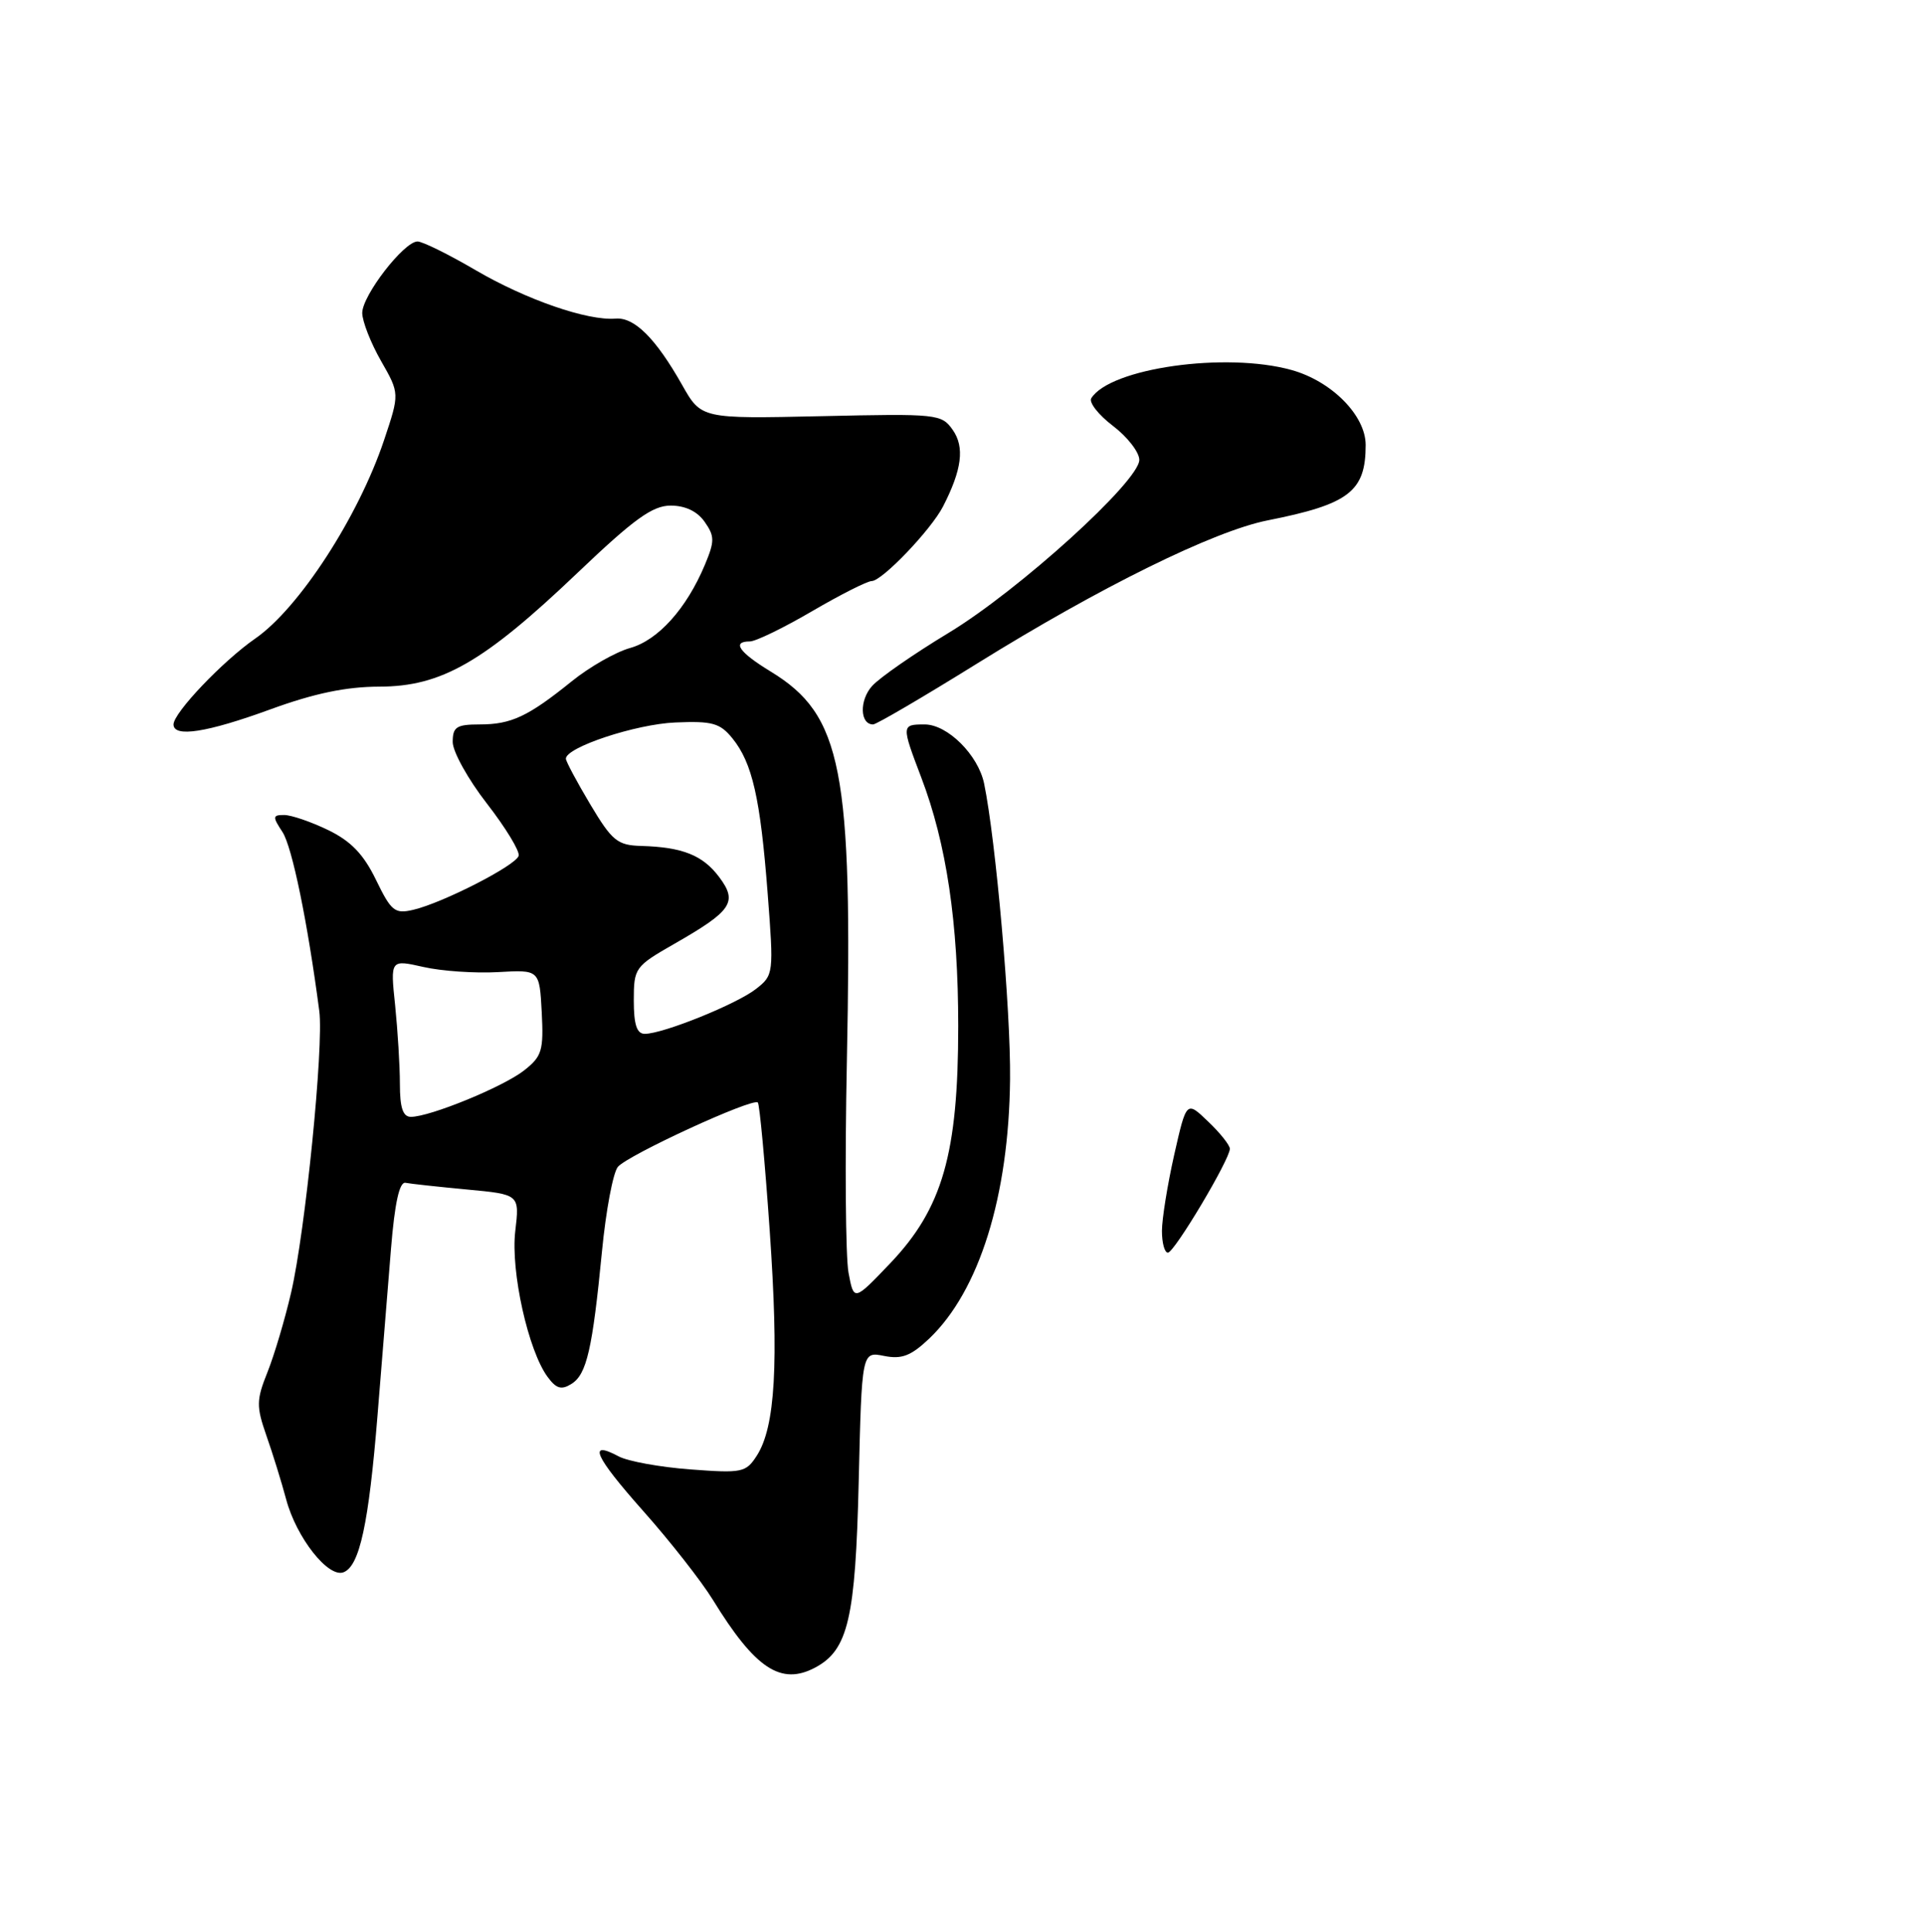 <?xml version="1.0" encoding="UTF-8" standalone="no"?>
<!DOCTYPE svg PUBLIC "-//W3C//DTD SVG 1.1//EN" "http://www.w3.org/Graphics/SVG/1.1/DTD/svg11.dtd" >
<svg xmlns="http://www.w3.org/2000/svg" xmlns:xlink="http://www.w3.org/1999/xlink" version="1.1" viewBox="0 0 255 256">
 <g >
 <path fill="currentColor"
d=" M 108.06 220.97 C 112.41 218.64 113.38 214.48 113.81 196.30 C 114.22 179.09 114.22 179.09 117.17 179.68 C 119.51 180.15 120.73 179.68 123.15 177.39 C 129.79 171.07 133.71 158.52 133.87 143.03 C 133.97 133.90 131.98 111.32 130.43 103.83 C 129.64 100.04 125.58 96.00 122.55 96.00 C 119.47 96.00 119.46 96.09 122.09 103.00 C 125.45 111.81 127.00 122.25 127.00 135.98 C 127.00 152.88 124.92 160.13 117.99 167.40 C 113.17 172.45 113.17 172.45 112.46 168.66 C 112.07 166.58 111.97 153.99 112.24 140.69 C 113.02 101.98 111.61 94.76 102.16 89.00 C 97.94 86.43 96.95 85.00 99.39 85.00 C 100.15 85.00 103.86 83.20 107.62 81.00 C 111.39 78.80 114.95 77.00 115.53 77.00 C 116.90 77.00 123.40 70.21 124.99 67.11 C 127.49 62.24 127.87 59.26 126.28 56.98 C 124.79 54.86 124.27 54.80 108.84 55.15 C 92.94 55.50 92.94 55.50 90.40 51.00 C 86.90 44.82 84.08 42.02 81.59 42.22 C 77.87 42.53 69.75 39.72 63.05 35.81 C 59.47 33.71 55.99 32.00 55.34 32.00 C 53.54 32.00 48.00 39.17 48.01 41.48 C 48.02 42.59 49.14 45.45 50.50 47.83 C 52.97 52.15 52.97 52.15 50.90 58.33 C 47.50 68.48 39.63 80.60 33.84 84.61 C 29.53 87.60 23.00 94.46 23.00 96.00 C 23.00 97.76 27.41 97.08 35.84 94.00 C 41.65 91.88 45.88 91.00 50.28 90.99 C 58.50 90.98 64.09 87.77 76.50 75.95 C 84.04 68.76 86.48 67.00 88.89 67.00 C 90.82 67.00 92.42 67.76 93.39 69.15 C 94.73 71.06 94.73 71.71 93.42 74.85 C 90.99 80.65 87.22 84.84 83.51 85.87 C 81.61 86.40 78.13 88.38 75.78 90.28 C 69.99 94.95 67.76 96.00 63.57 96.00 C 60.50 96.00 60.00 96.33 60.00 98.33 C 60.00 99.60 62.04 103.28 64.53 106.48 C 67.02 109.69 68.92 112.81 68.74 113.41 C 68.37 114.69 58.72 119.63 54.79 120.56 C 52.32 121.14 51.86 120.77 49.83 116.59 C 48.18 113.19 46.51 111.46 43.48 109.99 C 41.22 108.90 38.60 108.00 37.66 108.00 C 36.12 108.00 36.10 108.22 37.44 110.26 C 38.72 112.22 40.78 122.25 42.32 134.00 C 42.92 138.64 40.47 163.18 38.58 171.30 C 37.76 174.84 36.35 179.58 35.45 181.83 C 33.97 185.53 33.96 186.36 35.30 190.22 C 36.13 192.57 37.31 196.39 37.93 198.70 C 39.28 203.76 43.51 209.13 45.53 208.35 C 47.66 207.53 48.87 201.97 50.04 187.50 C 50.62 180.35 51.42 170.45 51.82 165.50 C 52.32 159.37 52.94 156.58 53.75 156.74 C 54.40 156.87 58.08 157.27 61.91 157.63 C 68.87 158.28 68.87 158.28 68.29 163.16 C 67.67 168.46 70.01 179.01 72.59 182.48 C 73.73 184.03 74.42 184.22 75.75 183.38 C 77.76 182.12 78.52 178.81 79.79 165.77 C 80.31 160.41 81.25 155.40 81.89 154.63 C 83.19 153.07 99.77 145.44 100.44 146.10 C 100.67 146.33 101.38 153.94 102.01 163.01 C 103.24 180.66 102.76 189.07 100.31 192.89 C 98.86 195.14 98.37 195.24 91.48 194.72 C 87.47 194.42 83.20 193.64 82.01 193.00 C 77.81 190.76 78.81 192.98 85.23 200.21 C 88.80 204.22 92.96 209.53 94.48 212.00 C 100.09 221.14 103.51 223.40 108.06 220.97 Z  M 129.50 87.93 C 145.82 77.79 160.87 70.38 168.00 68.96 C 178.81 66.82 181.00 65.13 181.00 58.97 C 181.00 55.06 176.50 50.51 171.17 49.03 C 162.45 46.61 147.11 48.78 144.63 52.78 C 144.30 53.33 145.59 54.98 147.51 56.44 C 149.43 57.90 151.00 59.93 151.00 60.94 C 151.00 63.76 135.03 78.24 125.72 83.87 C 121.15 86.63 116.59 89.79 115.59 90.90 C 113.88 92.79 113.96 96.00 115.72 96.00 C 116.15 96.00 122.35 92.37 129.50 87.93 Z  M 154.00 163.12 C 154.00 161.54 154.73 157.01 155.62 153.05 C 157.25 145.86 157.25 145.86 160.12 148.62 C 161.71 150.13 163.00 151.76 163.00 152.23 C 163.00 153.65 155.63 166.00 154.79 166.00 C 154.35 166.00 154.00 164.71 154.00 163.12 Z  M 53.00 143.65 C 53.00 141.25 52.71 136.56 52.37 133.22 C 51.73 127.15 51.73 127.15 56.12 128.14 C 58.53 128.69 62.98 128.99 66.00 128.82 C 71.50 128.50 71.50 128.50 71.80 134.14 C 72.06 139.22 71.83 139.99 69.46 141.85 C 66.72 144.01 56.99 148.00 54.46 148.00 C 53.40 148.00 53.00 146.80 53.00 143.65 Z  M 84.00 132.57 C 84.00 128.27 84.15 128.06 89.38 125.07 C 97.02 120.70 97.80 119.54 95.32 116.23 C 93.15 113.33 90.47 112.26 84.98 112.10 C 81.83 112.01 81.13 111.44 78.23 106.59 C 76.46 103.62 75.00 100.89 75.00 100.54 C 75.00 99.03 84.26 95.96 89.50 95.74 C 94.41 95.53 95.43 95.82 97.07 97.84 C 99.71 101.10 100.77 105.75 101.74 118.35 C 102.56 129.03 102.54 129.22 100.20 131.05 C 97.66 133.05 87.88 137.00 85.46 137.00 C 84.40 137.00 84.00 135.79 84.00 132.57 Z "/>
</g>
</svg>